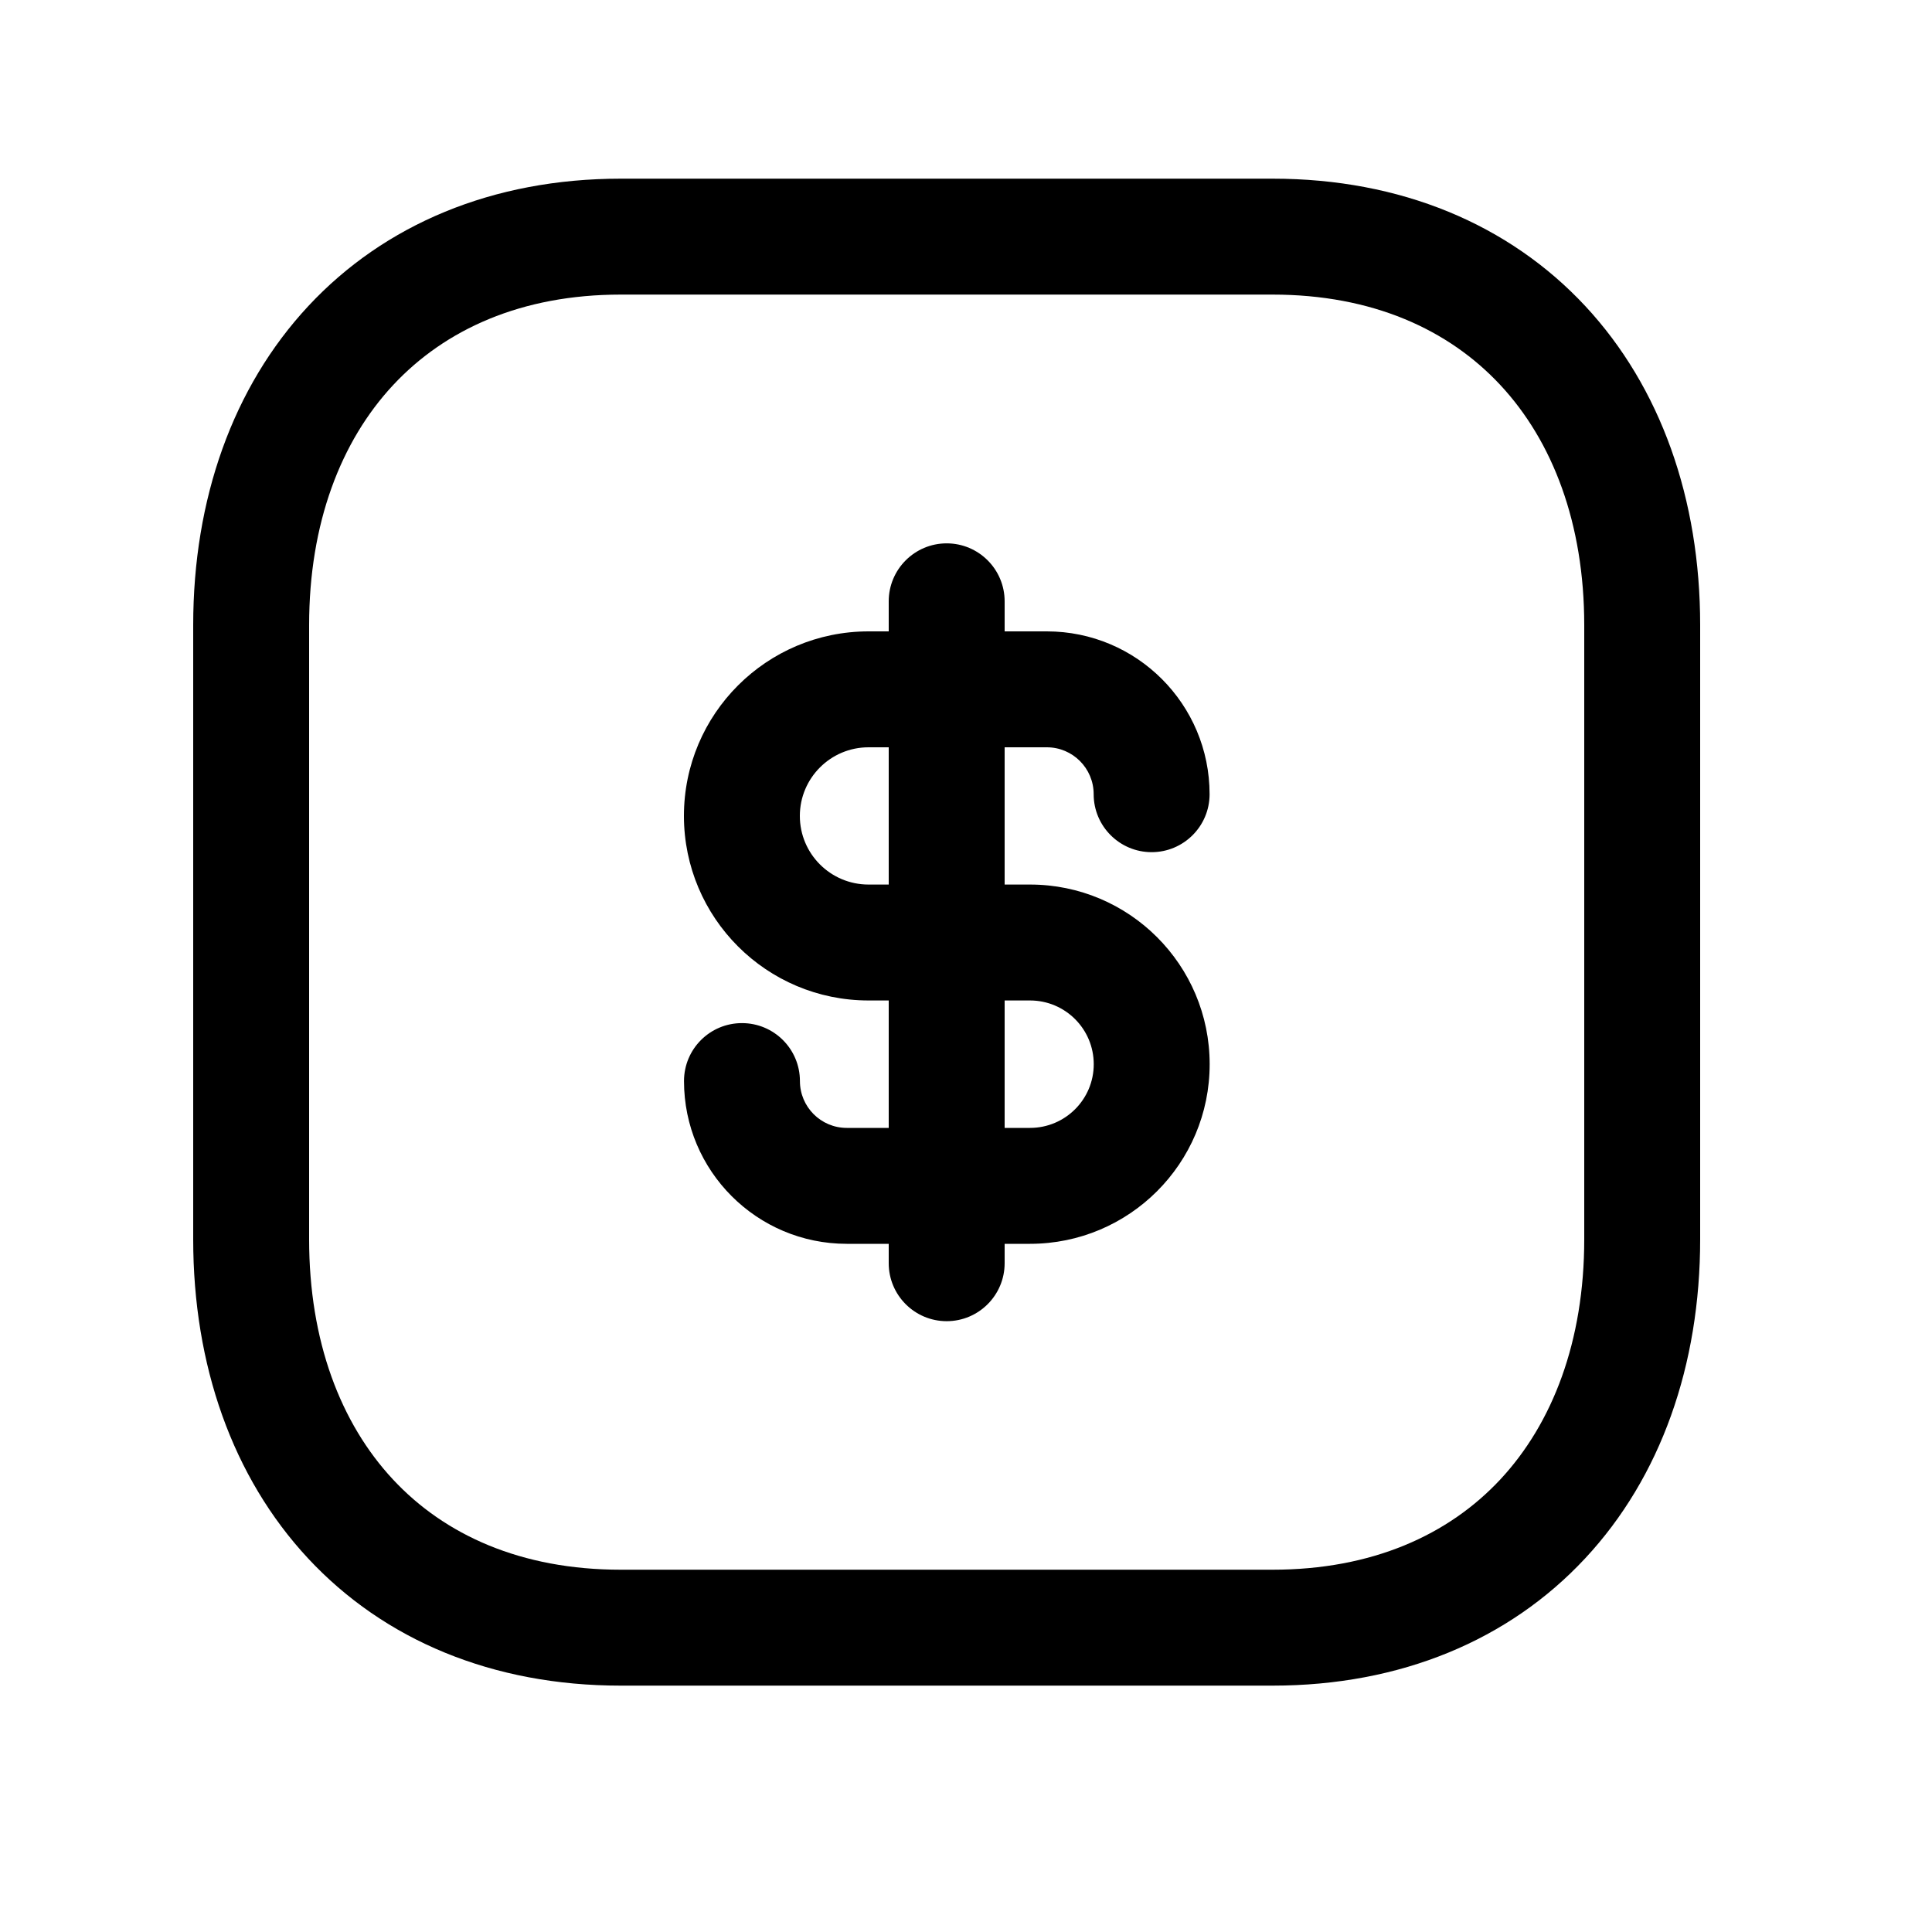 <svg width="25" height="25" viewBox="0 0 25 25" fill="none" xmlns="http://www.w3.org/2000/svg">
<path fill-rule="evenodd" clip-rule="evenodd" d="M3.99 3.96C4.974 2.904 6.376 2.312 8.032 2.312H16.467C18.126 2.312 19.529 2.904 20.513 3.96C21.491 5.011 22 6.462 22 8.089V16.037C22 17.664 21.491 19.115 20.512 20.165C19.528 21.222 18.125 21.812 16.466 21.812H8.032C6.373 21.812 4.97 21.222 3.986 20.165C3.008 19.114 2.5 17.664 2.5 16.037V8.089C2.5 6.461 3.011 5.011 3.99 3.96ZM5.087 4.983C4.41 5.709 4 6.772 4 8.089V16.037C4 17.355 4.408 18.417 5.084 19.143C5.754 19.863 6.743 20.312 8.032 20.312H16.466C17.755 20.312 18.744 19.863 19.415 19.143C20.091 18.417 20.5 17.354 20.5 16.037V8.089C20.5 6.772 20.091 5.709 19.415 4.983C18.744 4.262 17.755 3.812 16.467 3.812H8.032C6.748 3.812 5.759 4.262 5.087 4.983Z" fill="black"/>
<path fill-rule="evenodd" clip-rule="evenodd" d="M8.85 10.558C8.85 9.239 9.92 8.17 11.239 8.17H13.546C14.71 8.17 15.652 9.114 15.652 10.277C15.652 10.691 15.316 11.027 14.902 11.027C14.488 11.027 14.152 10.691 14.152 10.277C14.152 9.941 13.88 9.67 13.546 9.67H11.239C10.748 9.67 10.35 10.068 10.35 10.558C10.35 11.049 10.748 11.446 11.239 11.446H13.328C14.612 11.446 15.653 12.486 15.653 13.771C15.653 15.055 14.612 16.095 13.328 16.095H10.957C9.793 16.095 8.851 15.151 8.851 13.989C8.851 13.574 9.186 13.239 9.601 13.239C10.015 13.239 10.351 13.574 10.351 13.989C10.351 14.323 10.622 14.595 10.957 14.595H13.328C13.784 14.595 14.153 14.226 14.153 13.771C14.153 13.315 13.784 12.946 13.328 12.946H11.239C9.919 12.946 8.851 11.877 8.85 10.559L8.85 10.558Z" fill="black"/>
<path fill-rule="evenodd" clip-rule="evenodd" d="M12.25 7.031C12.664 7.031 13 7.367 13 7.781V16.346C13 16.76 12.664 17.096 12.25 17.096C11.836 17.096 11.5 16.76 11.5 16.346V7.781C11.5 7.367 11.836 7.031 12.25 7.031Z" fill="black"/>
</svg>